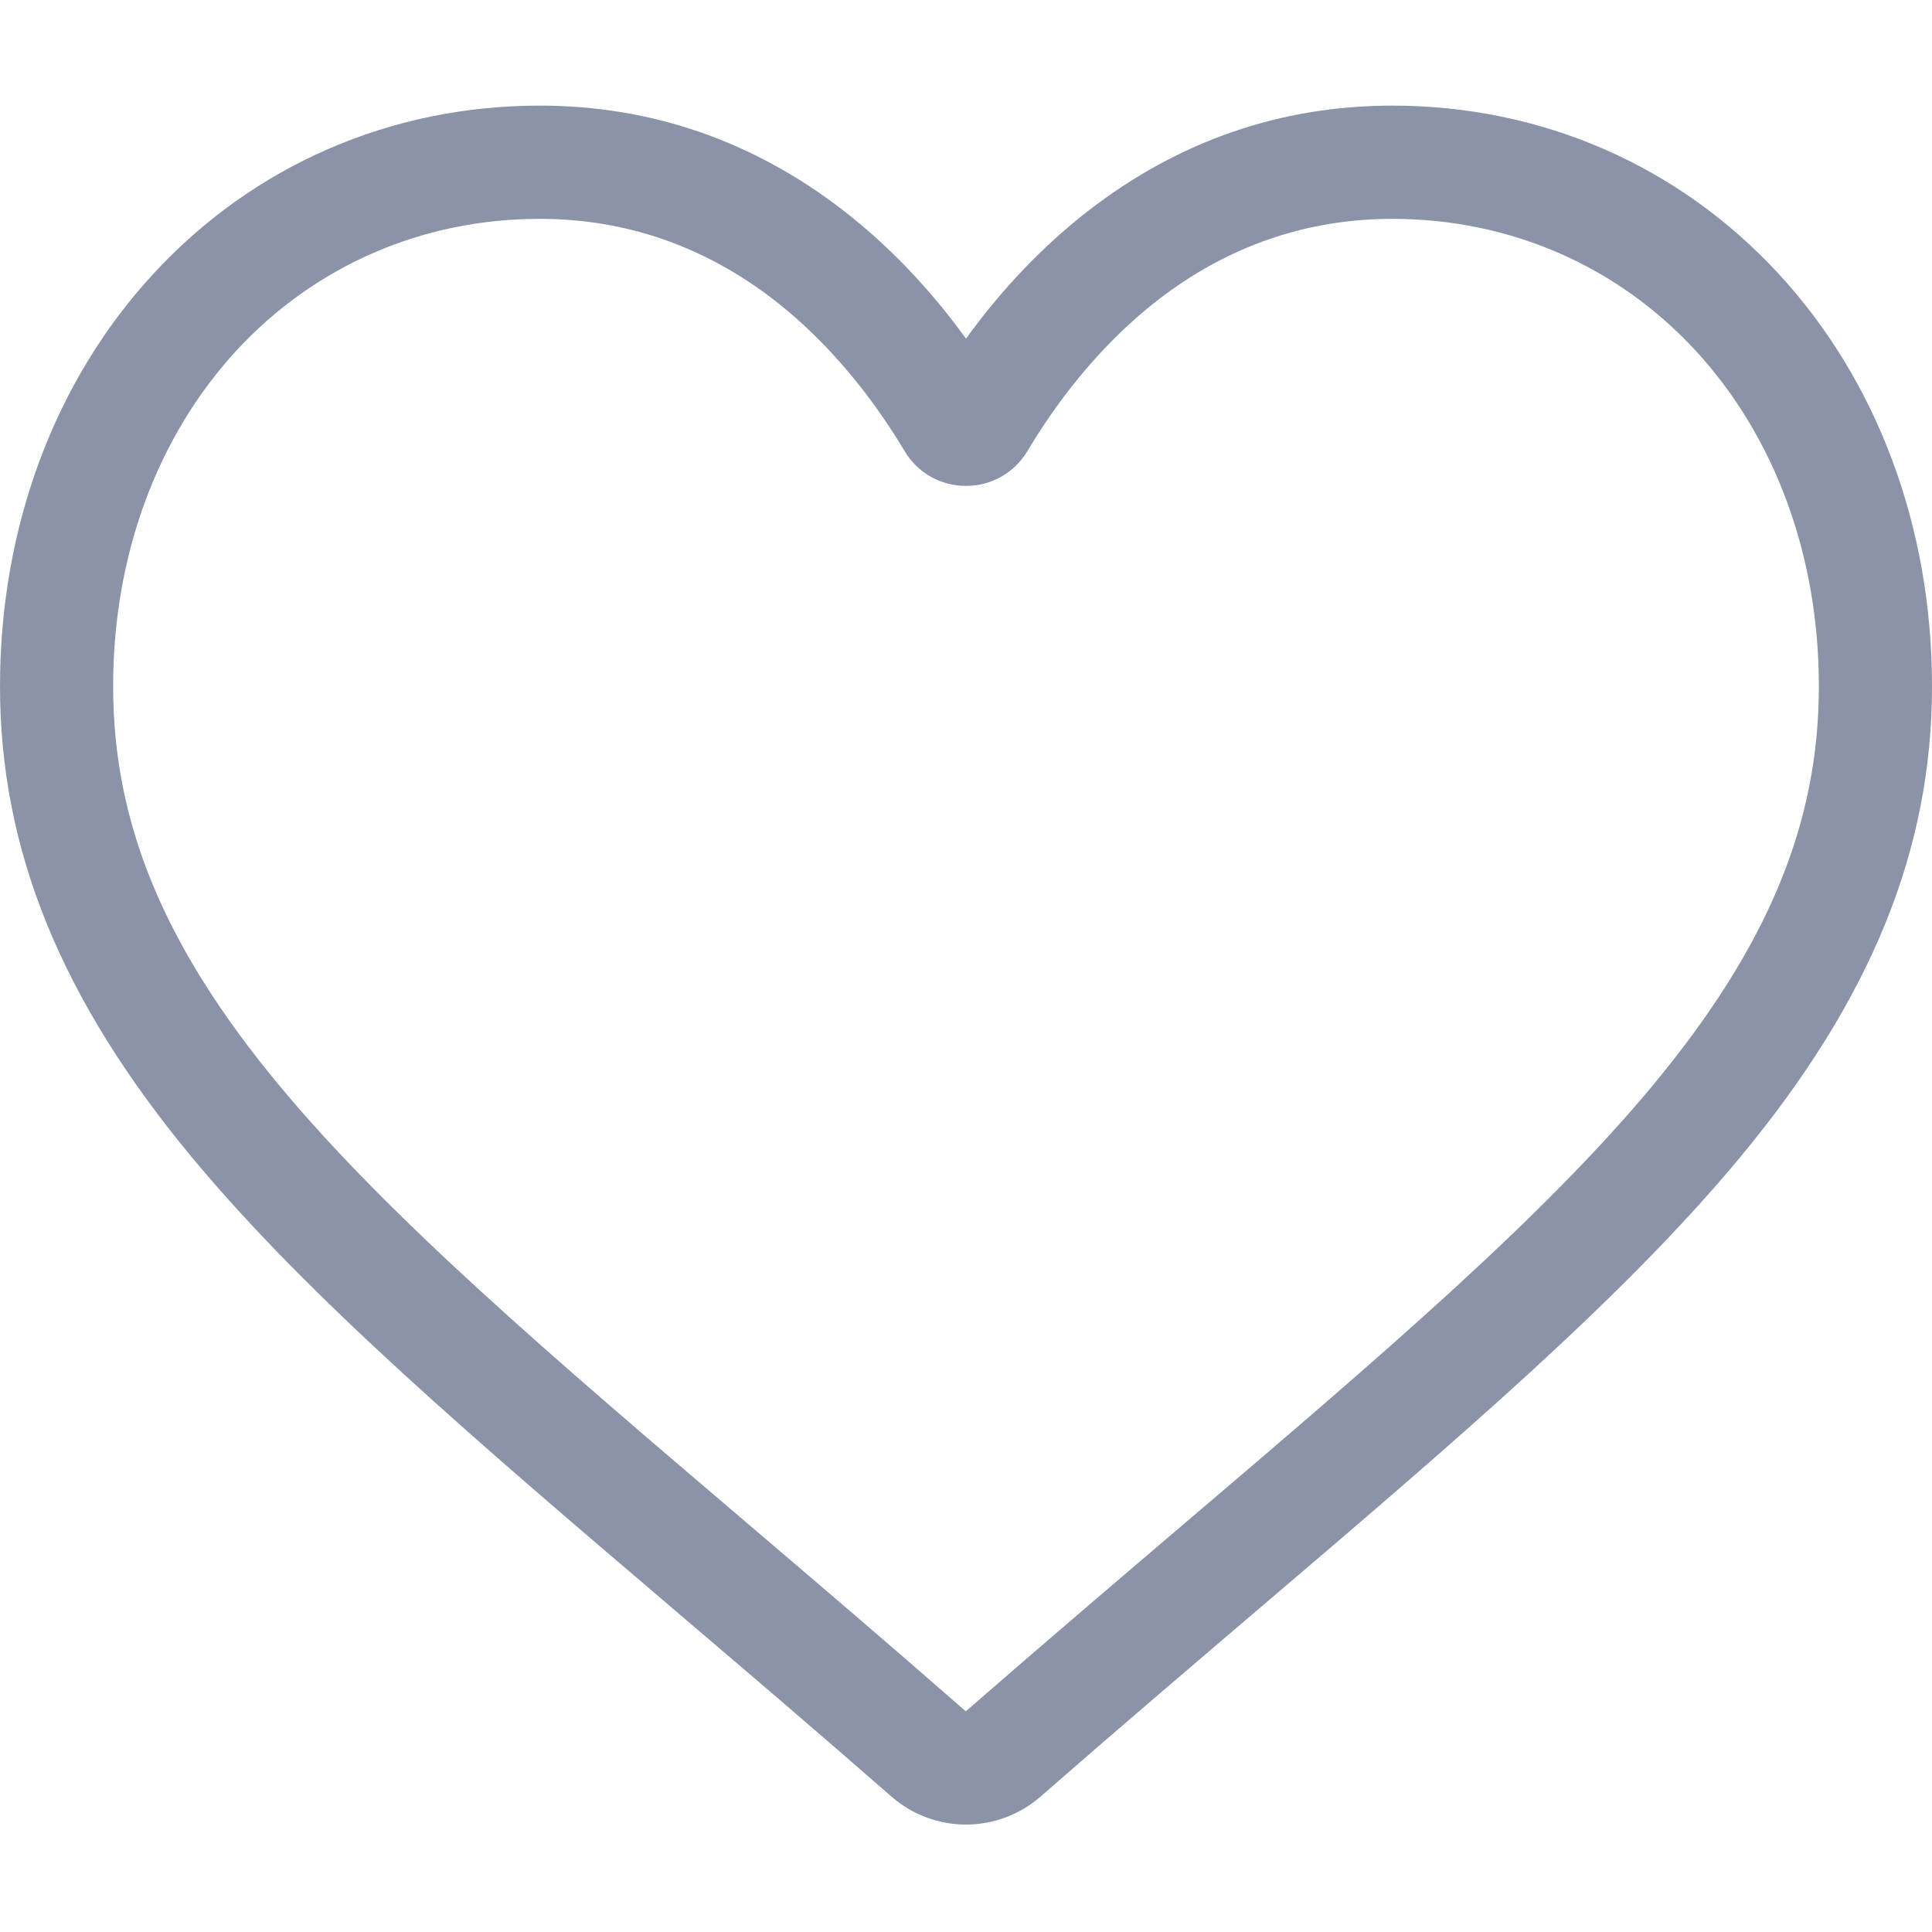 <svg width="18" height="18" viewBox="0 0 18 18" fill="none" xmlns="http://www.w3.org/2000/svg">
    <path d="M9 16.999C8.744 16.999 8.497 16.906 8.304 16.737C7.577 16.101 6.876 15.504 6.257 14.977L6.254 14.974C4.441 13.429 2.875 12.094 1.785 10.779C0.567 9.31 0 7.916 0 6.394C0 4.915 0.507 3.55 1.428 2.552C2.36 1.541 3.638 0.984 5.028 0.984C6.067 0.984 7.019 1.313 7.857 1.961C8.279 2.288 8.662 2.688 9 3.155C9.338 2.688 9.721 2.288 10.143 1.961C10.981 1.313 11.933 0.984 12.972 0.984C14.362 0.984 15.64 1.541 16.572 2.552C17.493 3.55 18 4.915 18 6.394C18 7.916 17.433 9.31 16.215 10.779C15.125 12.094 13.559 13.428 11.746 14.974C11.127 15.502 10.425 16.1 9.696 16.737C9.503 16.906 9.256 16.999 9 16.999ZM5.028 2.039C3.936 2.039 2.933 2.475 2.203 3.266C1.462 4.07 1.054 5.18 1.054 6.394C1.054 7.674 1.53 8.819 2.597 10.107C3.628 11.351 5.162 12.658 6.938 14.171L6.941 14.174C7.562 14.703 8.266 15.303 8.998 15.944C9.735 15.302 10.44 14.701 11.062 14.171C12.838 12.658 14.372 11.351 15.403 10.107C16.47 8.819 16.946 7.674 16.946 6.394C16.946 5.18 16.538 4.07 15.797 3.266C15.067 2.475 14.064 2.039 12.972 2.039C12.172 2.039 11.437 2.293 10.788 2.795C10.21 3.242 9.808 3.807 9.572 4.203C9.45 4.406 9.237 4.527 9 4.527C8.763 4.527 8.55 4.406 8.428 4.203C8.192 3.807 7.79 3.242 7.212 2.795C6.563 2.293 5.828 2.039 5.028 2.039Z"
          fill="#8B93A9"/>
</svg>
